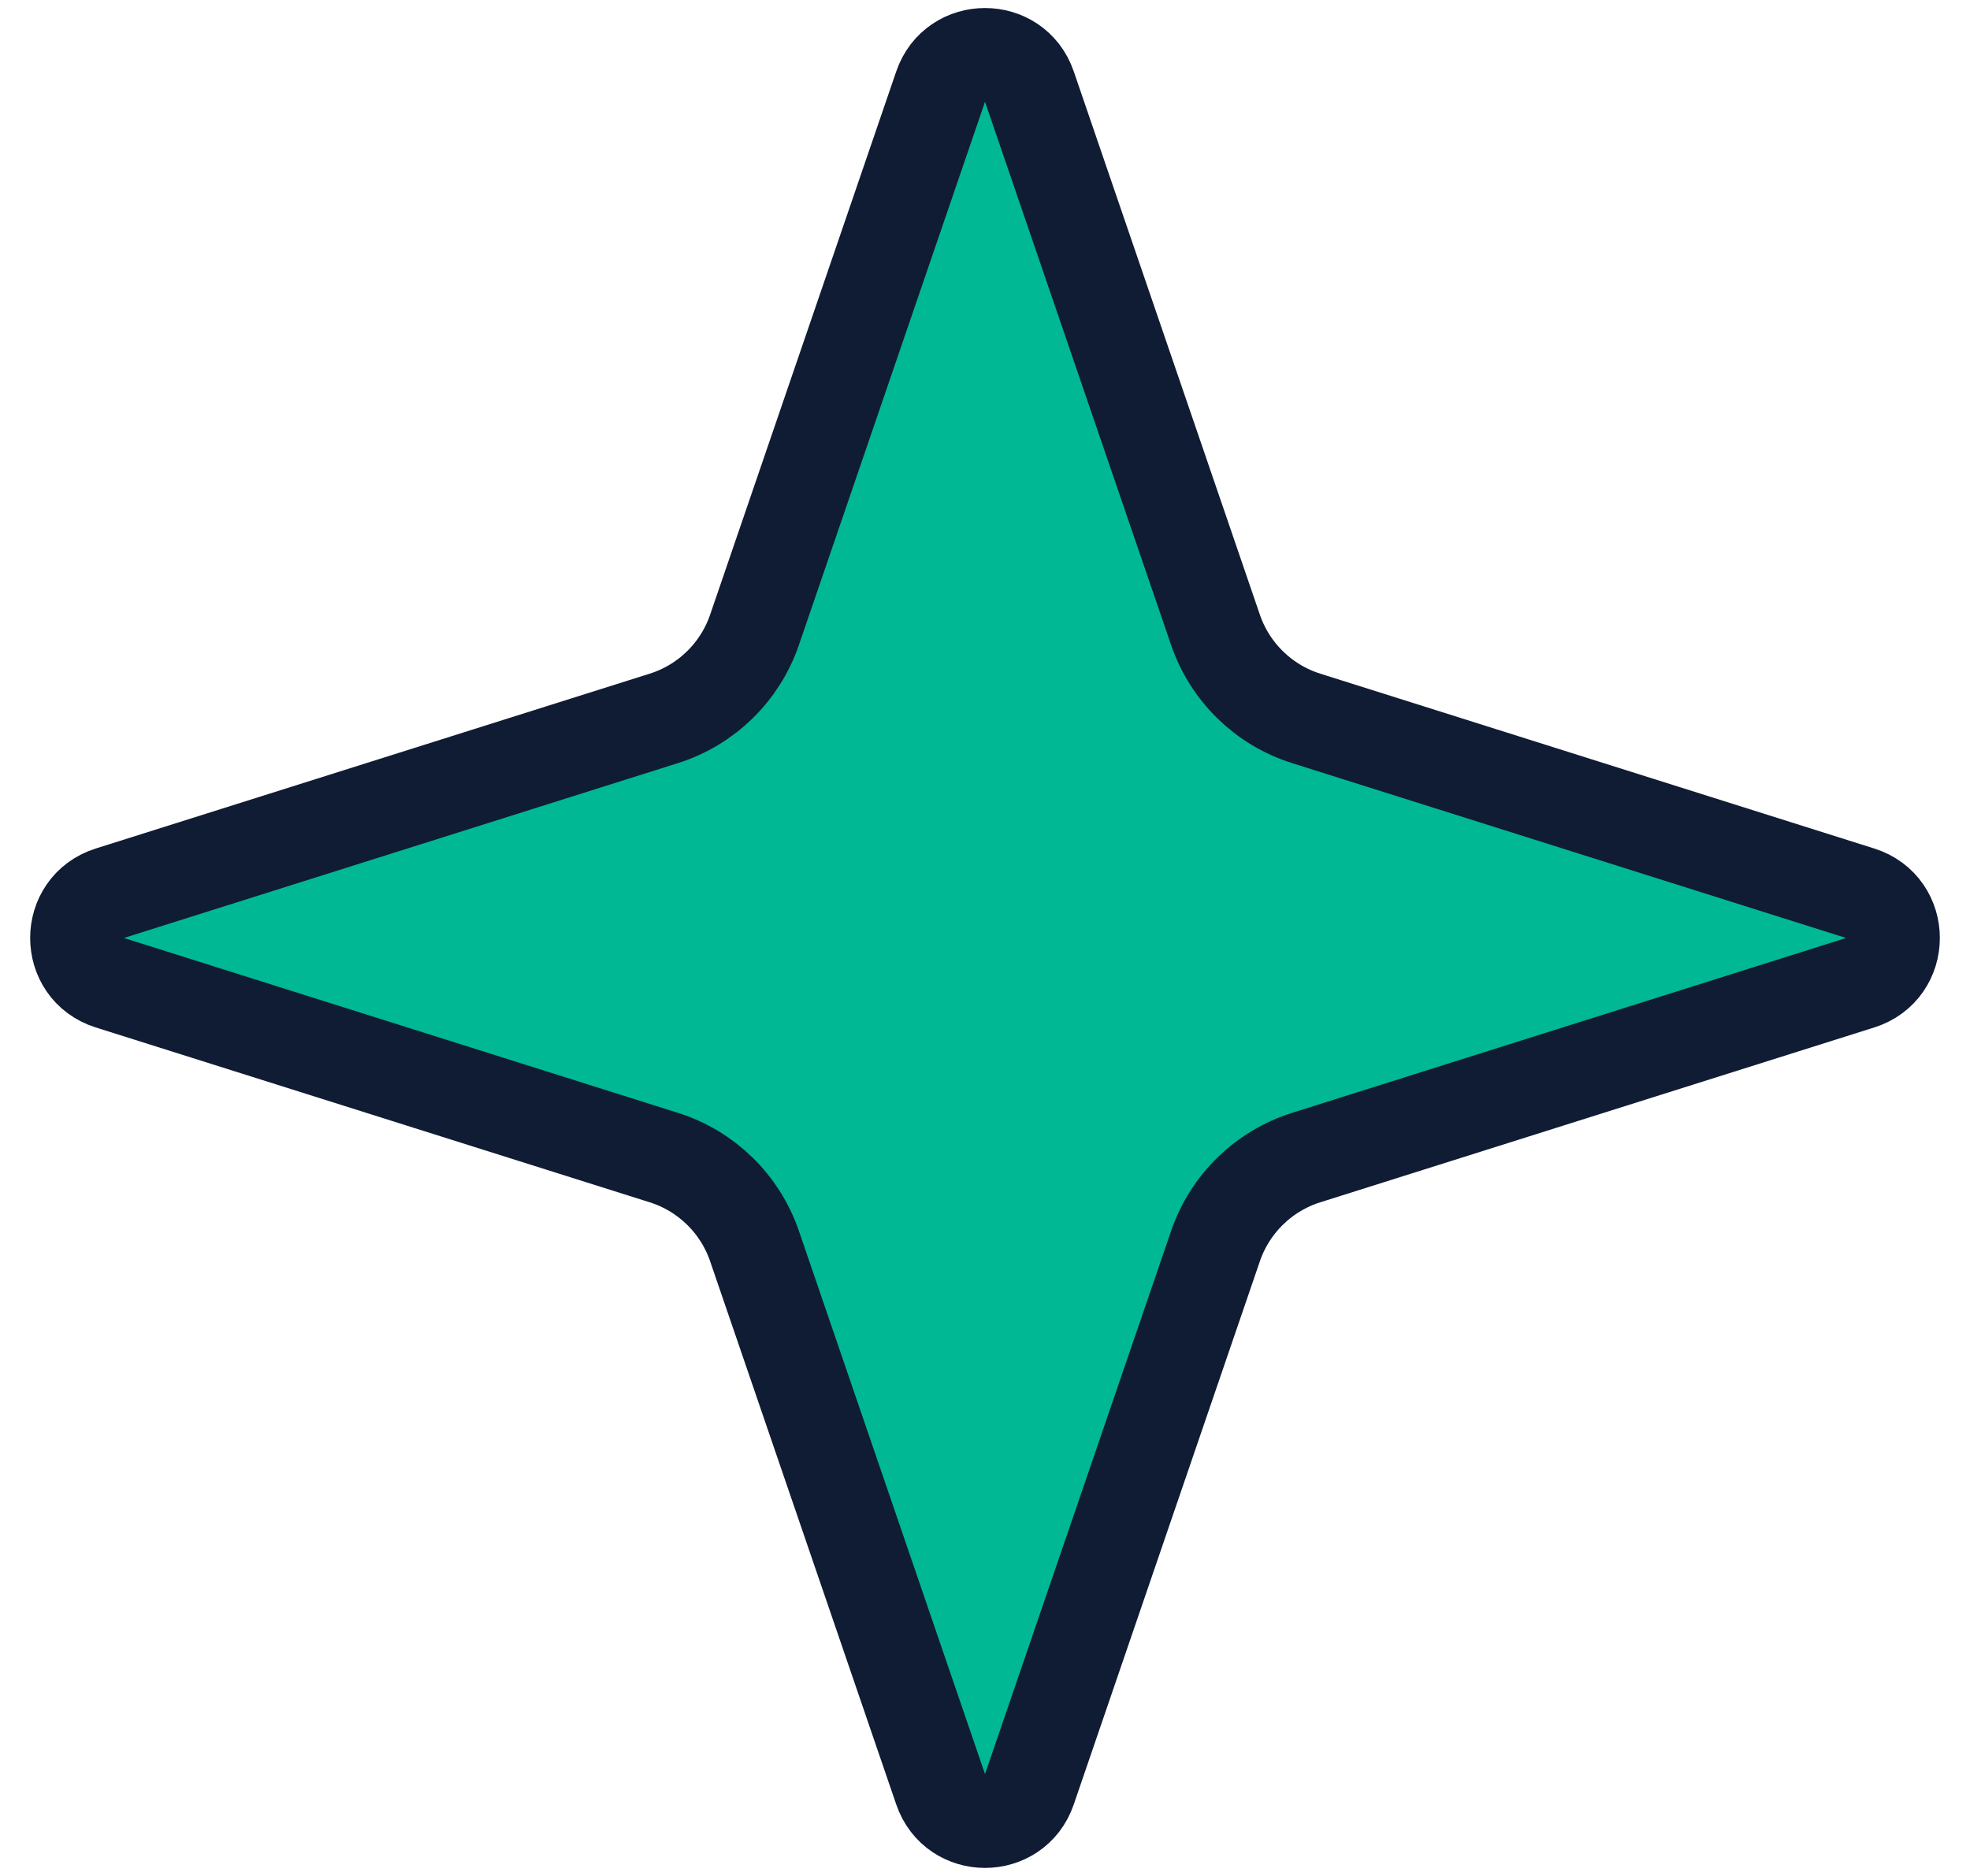 <svg width="21" height="20" viewBox="0 0 21 20" fill="none" xmlns="http://www.w3.org/2000/svg">
<path d="M1.171 10.477C0.705 10.33 0.705 9.67 1.171 9.523L7.076 7.659C7.53 7.516 7.889 7.165 8.043 6.715L10.027 0.923C10.181 0.473 10.819 0.473 10.973 0.923L12.957 6.715C13.111 7.165 13.47 7.516 13.924 7.659L19.829 9.523C20.295 9.67 20.295 10.33 19.829 10.477L13.924 12.341C13.47 12.484 13.111 12.835 12.957 13.285L10.973 19.076C10.819 19.527 10.181 19.527 10.027 19.076L8.043 13.285C7.889 12.835 7.53 12.484 7.076 12.341L1.171 10.477Z" fill="#00B894" stroke="#101C34"/>
</svg>
